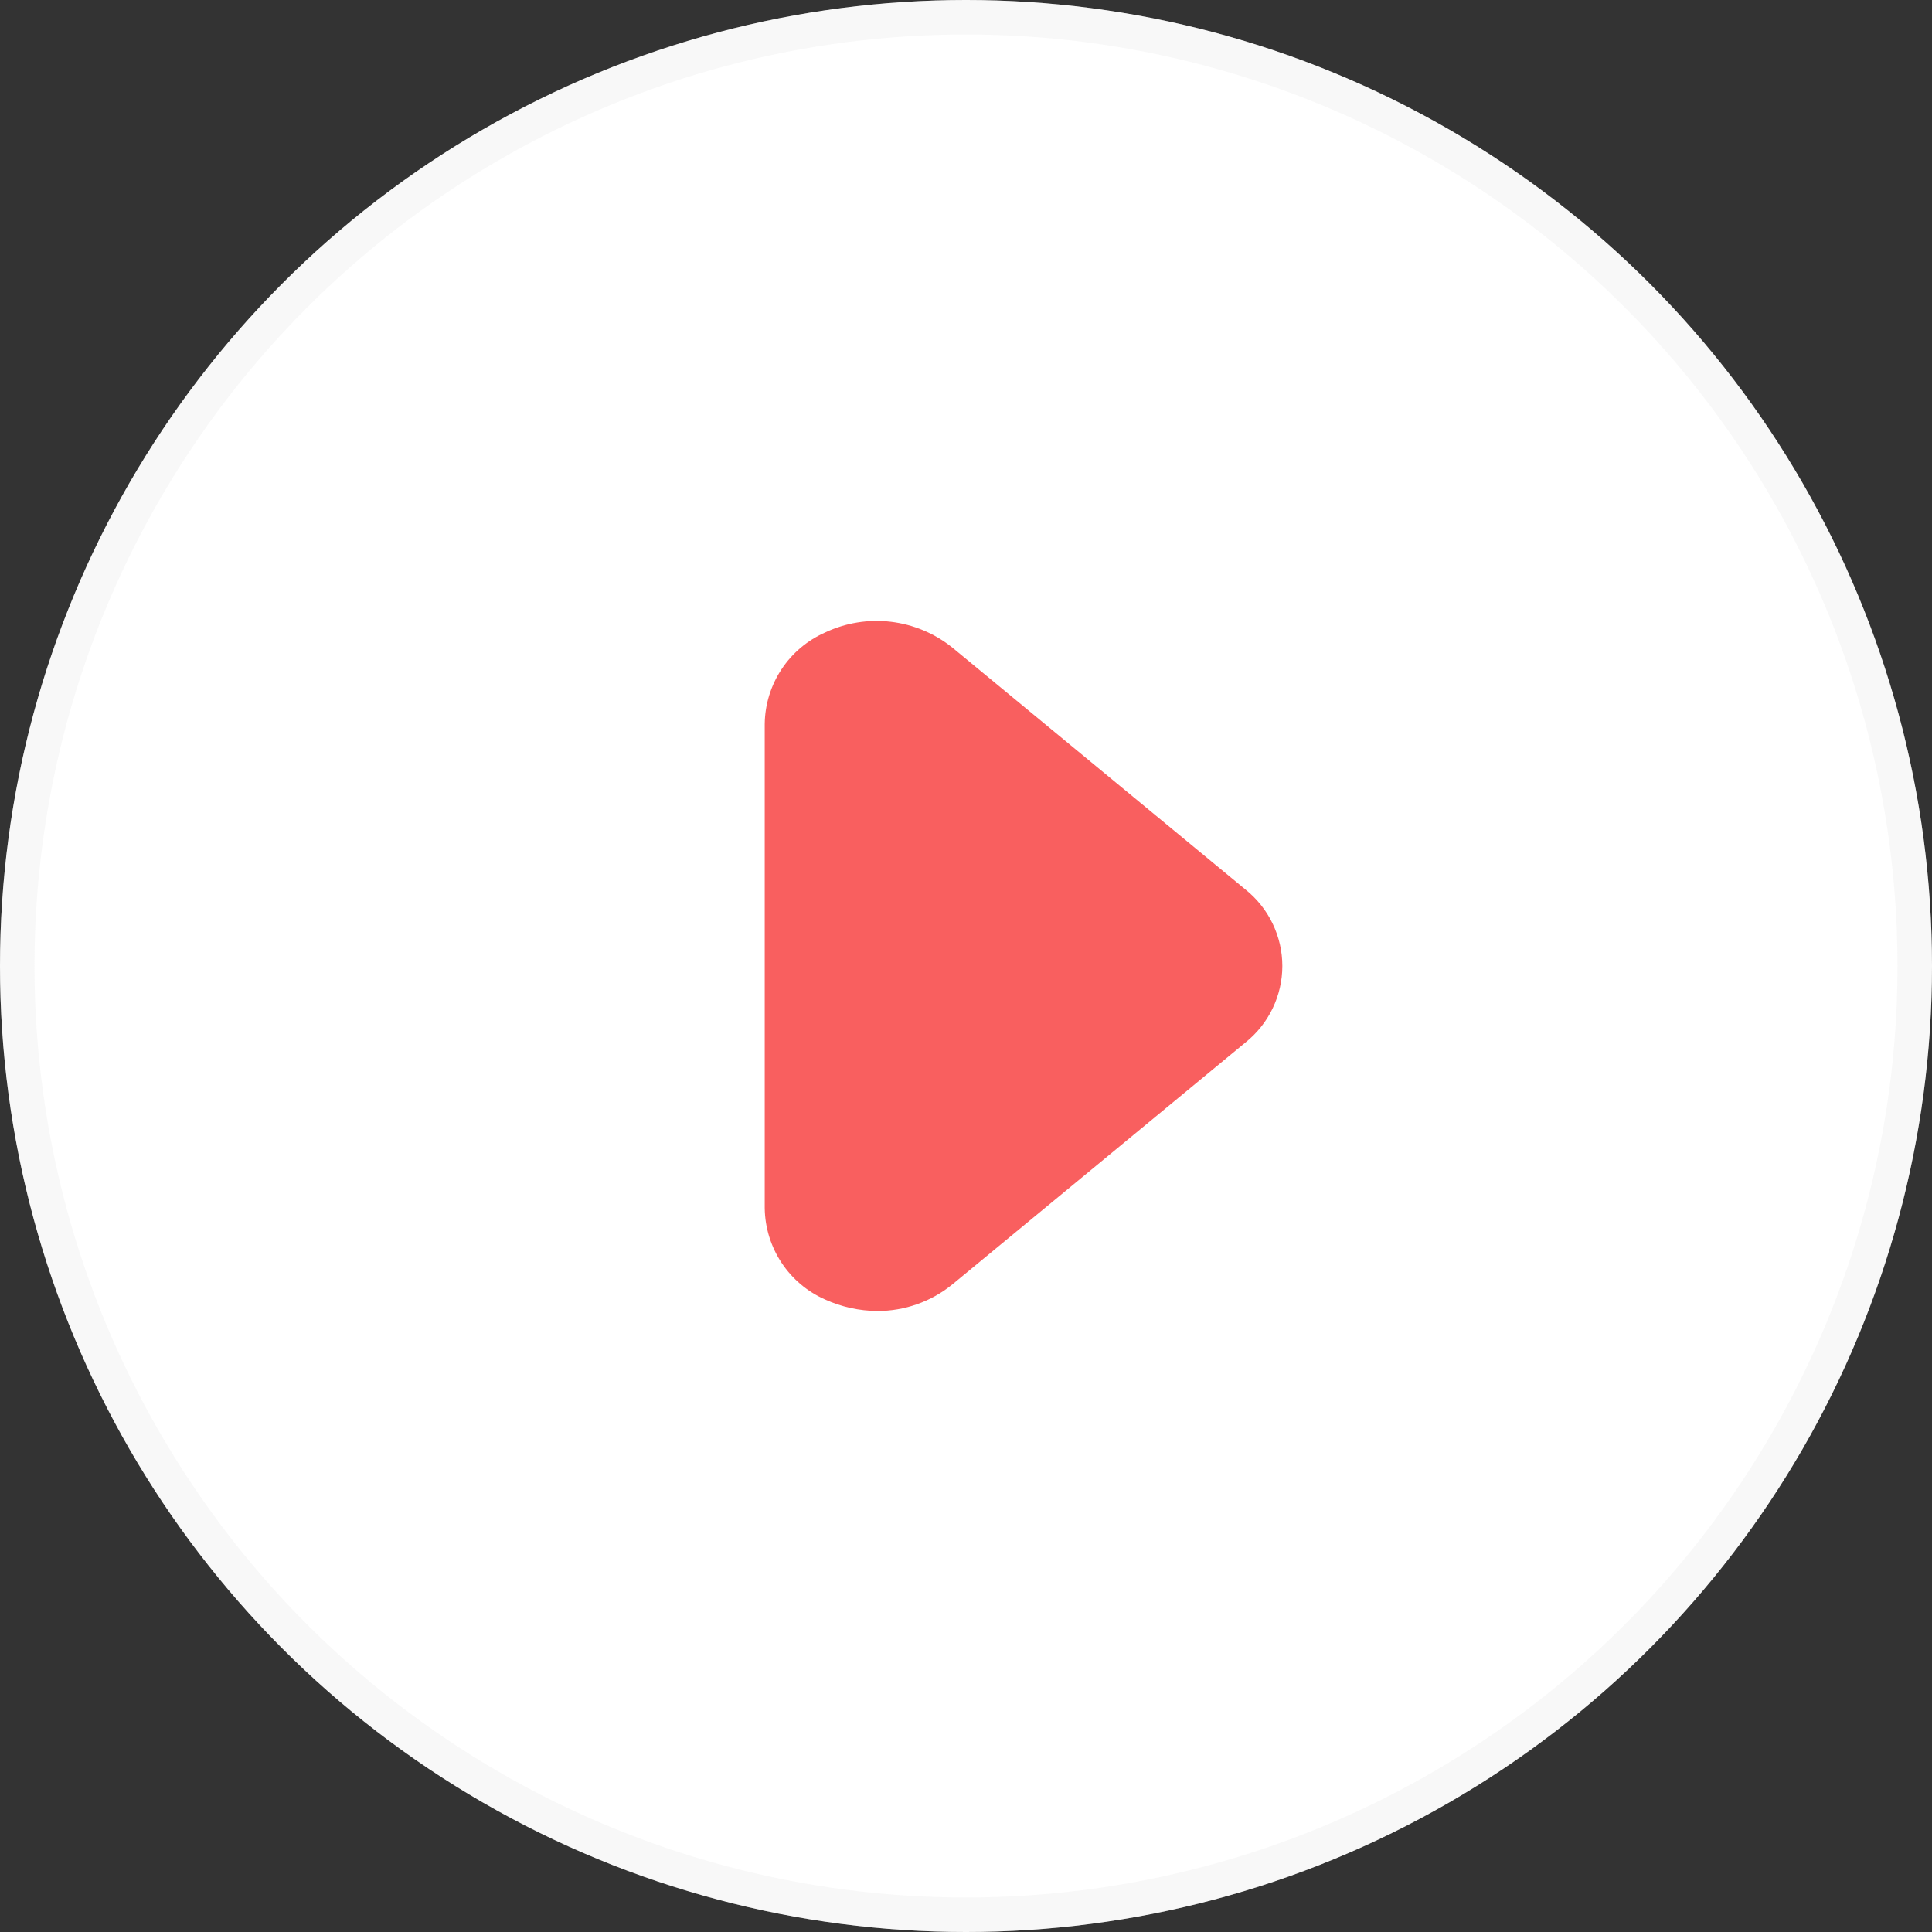 <svg width="56" height="56" viewBox="0 0 56 56" fill="none" xmlns="http://www.w3.org/2000/svg">
<rect x="0" y="0" width="56" height="56" fill="#333333" stroke="none"/>
<circle cx="28" cy="28" r="28" fill="white"/>
<circle cx="28" cy="28" r="27.5" stroke="#E8E8E8" stroke-opacity="0.31"/>
<g clip-path="url(#clip0_4029_237)">
<path d="M25.433 38C24.91 37.997 24.393 37.883 23.916 37.667C23.401 37.44 22.962 37.069 22.652 36.599C22.342 36.129 22.173 35.58 22.166 35.017V20.983C22.173 20.42 22.342 19.871 22.652 19.401C22.962 18.931 23.401 18.561 23.916 18.333C24.509 18.053 25.169 17.945 25.82 18.022C26.471 18.099 27.088 18.357 27.6 18.767L36.1 25.783C36.433 26.049 36.702 26.386 36.887 26.77C37.072 27.153 37.169 27.574 37.169 28C37.169 28.426 37.072 28.847 36.887 29.23C36.702 29.614 36.433 29.951 36.1 30.217L27.6 37.233C26.987 37.73 26.222 38.001 25.433 38Z" fill="#F95F5F"/>
</g>
<defs>
<clipPath id="clip0_4029_237">
<rect width="40" height="40" fill="white" transform="translate(8 8)"/>
</clipPath>
</defs>
</svg>
